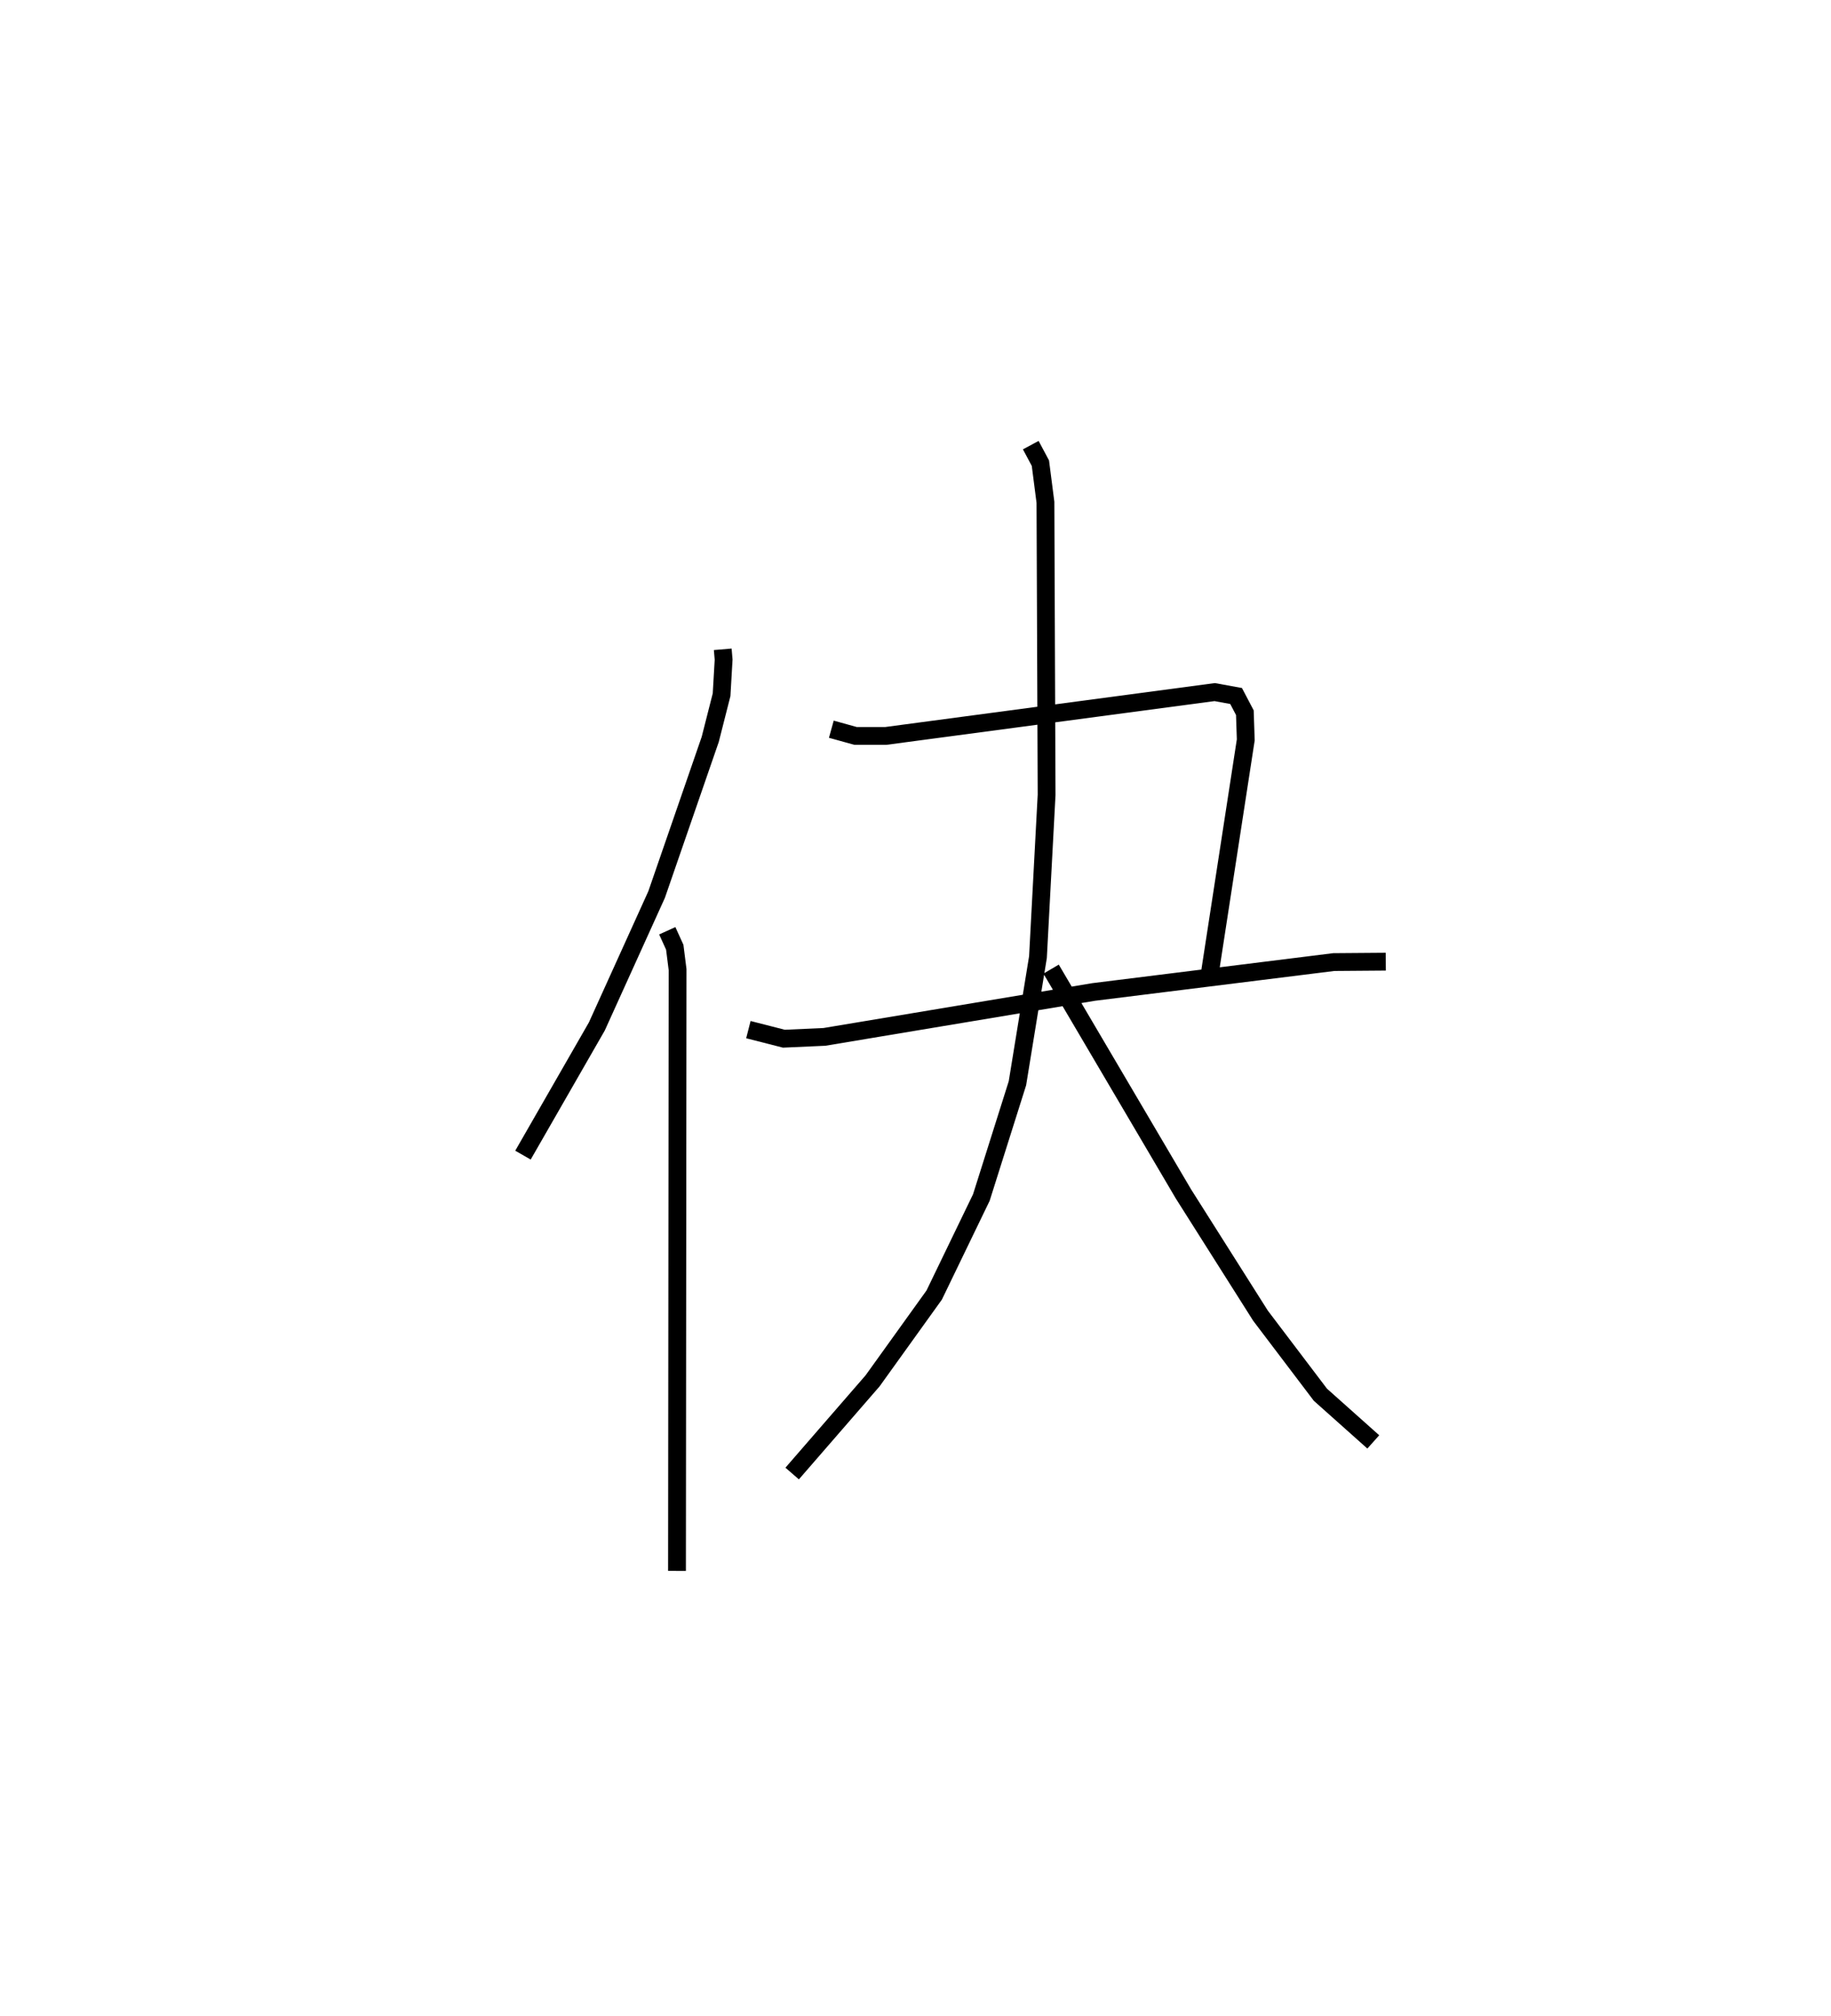 <?xml version="1.0" encoding="utf-8" ?>
<svg baseProfile="full" height="113.228" version="1.1" width="102.823" xmlns="http://www.w3.org/2000/svg" xmlns:ev="http://www.w3.org/2001/xml-events" xmlns:xlink="http://www.w3.org/1999/xlink"><defs /><rect fill="white" height="113.228" width="102.823" x="0" y="0" /><path d="M25,30.929 m0.0,0.0 m15.587,5.539 l0.049,0.582 -0.114,1.97 l-0.638,2.508 -3.011,8.715 l-3.356,7.407 -4.149,7.228 m8.104,-12.602 l0.42,0.925 0.159,1.258 l-0.033,33.77 m8.667,-47.273 l1.36,0.377 1.694,0.001 l18.476,-2.462 1.2,0.219 l0.492,0.937 0.051,1.527 l-2.091,13.583 m-25.84,2.691 l1.994,0.51 2.275,-0.102 l15.115,-2.522 13.489,-1.68 l2.921,-0.023 m-19.936,-29.011 l0.541,1.013 0.283,2.198 l0.065,16.432 -0.485,9.112 l-1.153,7.086 -2.026,6.416 l-2.648,5.478 -3.46,4.819 l-4.517,5.206 m14.542,-28.33 l7.43,12.623 4.33,6.843 l3.363,4.438 2.97,2.65 " fill="none" stroke="black" stroke-width="1" /></svg>